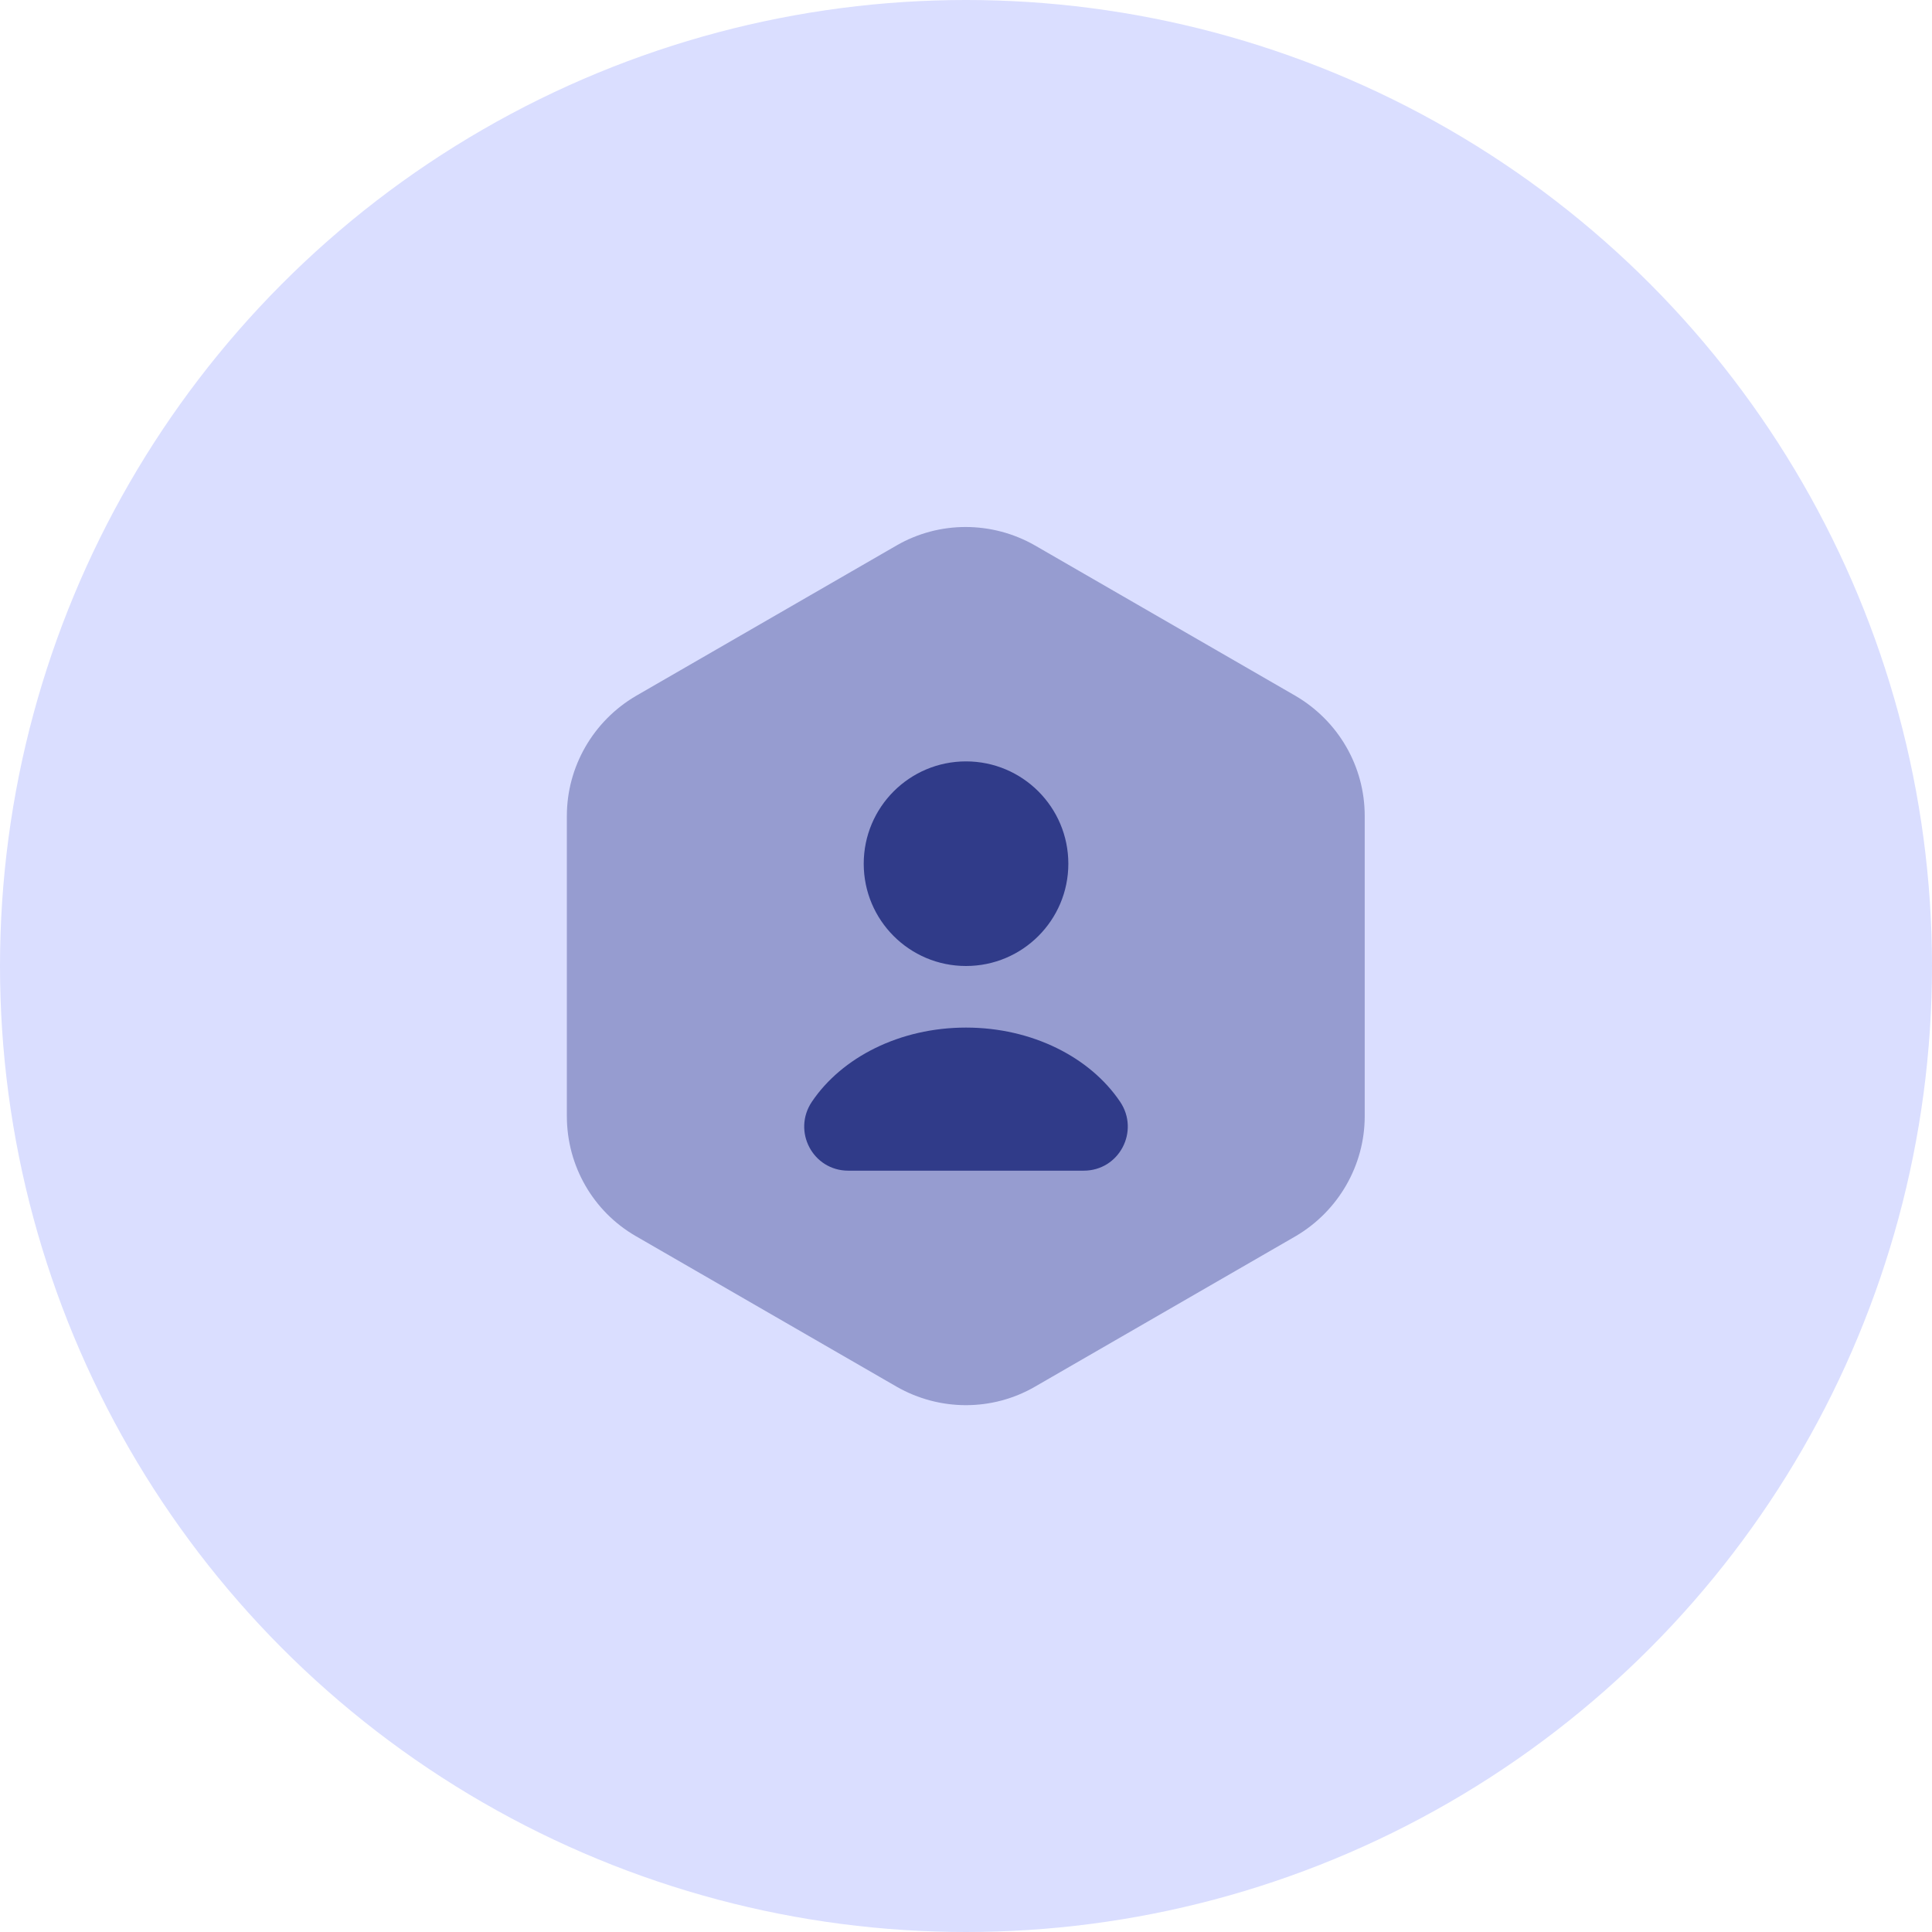 <svg width="32" height="32" viewBox="0 0 32 32" fill="none" xmlns="http://www.w3.org/2000/svg">
<circle cx="16" cy="16" r="16" fill="#DADEFF"/>
<path opacity="0.4" d="M22.604 13.514V18.488C22.604 19.303 22.167 20.059 21.462 20.474L17.142 22.968C16.436 23.376 15.564 23.376 14.851 22.968L10.531 20.474C9.825 20.067 9.389 19.31 9.389 18.488V13.514C9.389 12.699 9.825 11.943 10.531 11.528L14.851 9.034C15.556 8.627 16.429 8.627 17.142 9.034L21.462 11.528C22.167 11.943 22.604 12.692 22.604 13.514Z" fill="#303B89"/>
<path d="M16 16C16.936 16 17.695 15.242 17.695 14.306C17.695 13.37 16.936 12.611 16 12.611C15.064 12.611 14.306 13.37 14.306 14.306C14.306 15.242 15.064 16 16 16Z" fill="#303B89"/>
<path d="M17.949 19.39C18.538 19.39 18.88 18.736 18.553 18.249C18.058 17.514 17.098 17.02 16 17.02C14.902 17.02 13.942 17.514 13.447 18.249C13.12 18.736 13.462 19.39 14.051 19.39H17.949Z" fill="#303B89"/>
</svg>
